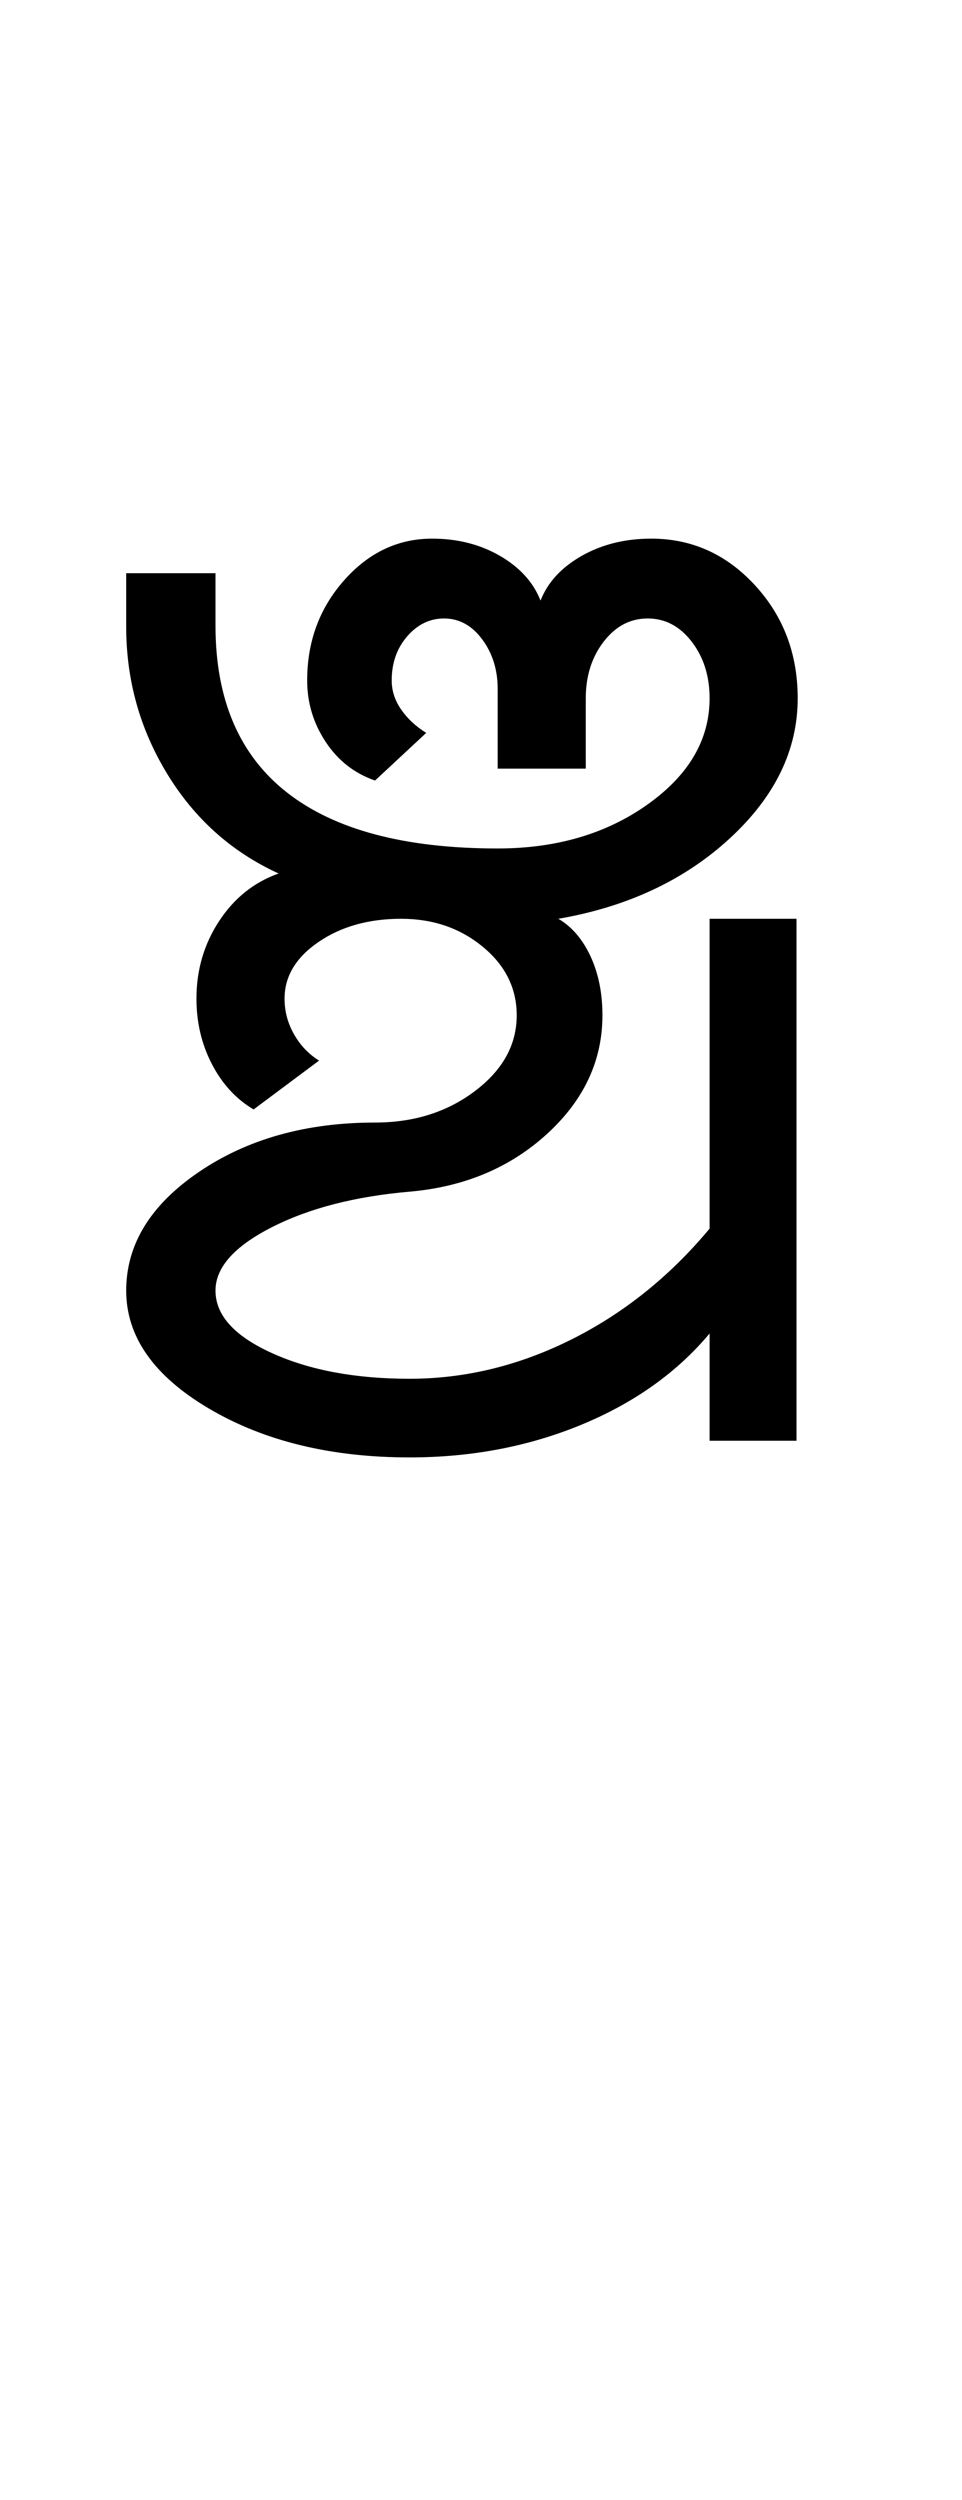 <?xml version="1.0" encoding="UTF-8"?>
<svg xmlns="http://www.w3.org/2000/svg" xmlns:xlink="http://www.w3.org/1999/xlink" width="202pt" height="524.5pt" viewBox="0 0 202 524.5" version="1.1">
<defs>
<g>
<symbol overflow="visible" id="glyph0-0">
<path style="stroke:none;" d="M 8.5 0 L 8.5 -170.5 L 76.5 -170.5 L 76.5 0 Z M 17 -8.5 L 68 -8.5 L 68 -162 L 17 -162 Z M 17 -8.5 "/>
</symbol>
<symbol overflow="visible" id="glyph0-1">
<path style="stroke:none;" d="M 133 0 L 133 -22.5 C 126.164 -14.332 117.207 -7.957 106.125 -3.375 C 95.039 1.207 83 3.5 70 3.5 C 53.5 3.5 39.457 0.082 27.875 -6.75 C 16.289 -13.582 10.5 -21.832 10.5 -31.5 C 10.5 -41.164 15.582 -49.457 25.75 -56.375 C 35.914 -63.289 48.25 -66.75 62.75 -66.75 C 70.914 -66.75 77.914 -68.957 83.75 -73.375 C 89.582 -77.789 92.5 -83.082 92.5 -89.25 C 92.5 -94.914 90.125 -99.707 85.375 -103.625 C 80.625 -107.539 74.914 -109.5 68.25 -109.5 C 61.414 -109.5 55.625 -107.875 50.875 -104.625 C 46.125 -101.375 43.75 -97.414 43.75 -92.75 C 43.75 -90.082 44.414 -87.582 45.75 -85.25 C 47.082 -82.914 48.832 -81.082 51 -79.75 L 37.25 -69.5 C 33.582 -71.664 30.664 -74.832 28.5 -79 C 26.332 -83.164 25.25 -87.75 25.25 -92.75 C 25.25 -98.75 26.832 -104.164 30 -109 C 33.164 -113.832 37.332 -117.164 42.5 -119 C 32.664 -123.5 24.875 -130.457 19.125 -139.875 C 13.375 -149.289 10.5 -159.582 10.5 -170.75 L 10.5 -182 L 29.25 -182 L 29.25 -171 C 29.25 -155.5 34.25 -143.832 44.25 -136 C 54.25 -128.164 69 -124.25 88.5 -124.25 C 100.832 -124.25 111.332 -127.332 120 -133.5 C 128.664 -139.664 133 -147.082 133 -155.75 C 133 -160.414 131.75 -164.375 129.25 -167.625 C 126.75 -170.875 123.664 -172.5 120 -172.5 C 116.332 -172.5 113.25 -170.875 110.75 -167.625 C 108.25 -164.375 107 -160.414 107 -155.75 L 107 -141 L 88.5 -141 L 88.5 -157.75 C 88.5 -161.75 87.414 -165.207 85.25 -168.125 C 83.082 -171.039 80.414 -172.5 77.25 -172.5 C 74.25 -172.5 71.664 -171.25 69.5 -168.75 C 67.332 -166.25 66.25 -163.164 66.25 -159.5 C 66.25 -157.332 66.914 -155.289 68.25 -153.375 C 69.582 -151.457 71.332 -149.832 73.5 -148.5 L 62.75 -138.5 C 58.414 -140 54.957 -142.707 52.375 -146.625 C 49.789 -150.539 48.5 -154.832 48.5 -159.5 C 48.5 -167.664 51.082 -174.664 56.25 -180.5 C 61.414 -186.332 67.582 -189.25 74.75 -189.25 C 80.082 -189.25 84.832 -188.039 89 -185.625 C 93.164 -183.207 96 -180.082 97.5 -176.25 C 99 -180.082 101.875 -183.207 106.125 -185.625 C 110.375 -188.039 115.25 -189.25 120.75 -189.25 C 129.25 -189.25 136.5 -186 142.5 -179.5 C 148.5 -173 151.5 -165.082 151.5 -155.75 C 151.5 -144.914 146.75 -135.125 137.25 -126.375 C 127.75 -117.625 115.75 -112 101.25 -109.5 C 104.082 -107.832 106.332 -105.207 108 -101.625 C 109.664 -98.039 110.5 -93.914 110.5 -89.25 C 110.5 -79.75 106.625 -71.457 98.875 -64.375 C 91.125 -57.289 81.5 -53.25 70 -52.25 C 58.5 -51.25 48.832 -48.75 41 -44.75 C 33.164 -40.75 29.25 -36.332 29.25 -31.5 C 29.25 -26.332 33.207 -21.957 41.125 -18.375 C 49.039 -14.789 58.664 -13 70 -13 C 81.664 -13 93 -15.75 104 -21.25 C 115 -26.75 124.664 -34.5 133 -44.5 L 133 -109.5 L 151.25 -109.5 L 151.25 0 Z M 133 0 "/>
</symbol>
</g>
</defs>
<g id="surface1">
<rect x="0" y="0" width="202" height="524.5" style="fill:rgb(100%,100%,100%);fill-opacity:1;stroke:none;"/>
<g style="fill:rgb(0%,0%,0%);fill-opacity:1;">
  <use xlink:href="#glyph0-1" x="16" y="302.25"/>
</g>
</g>
</svg>
